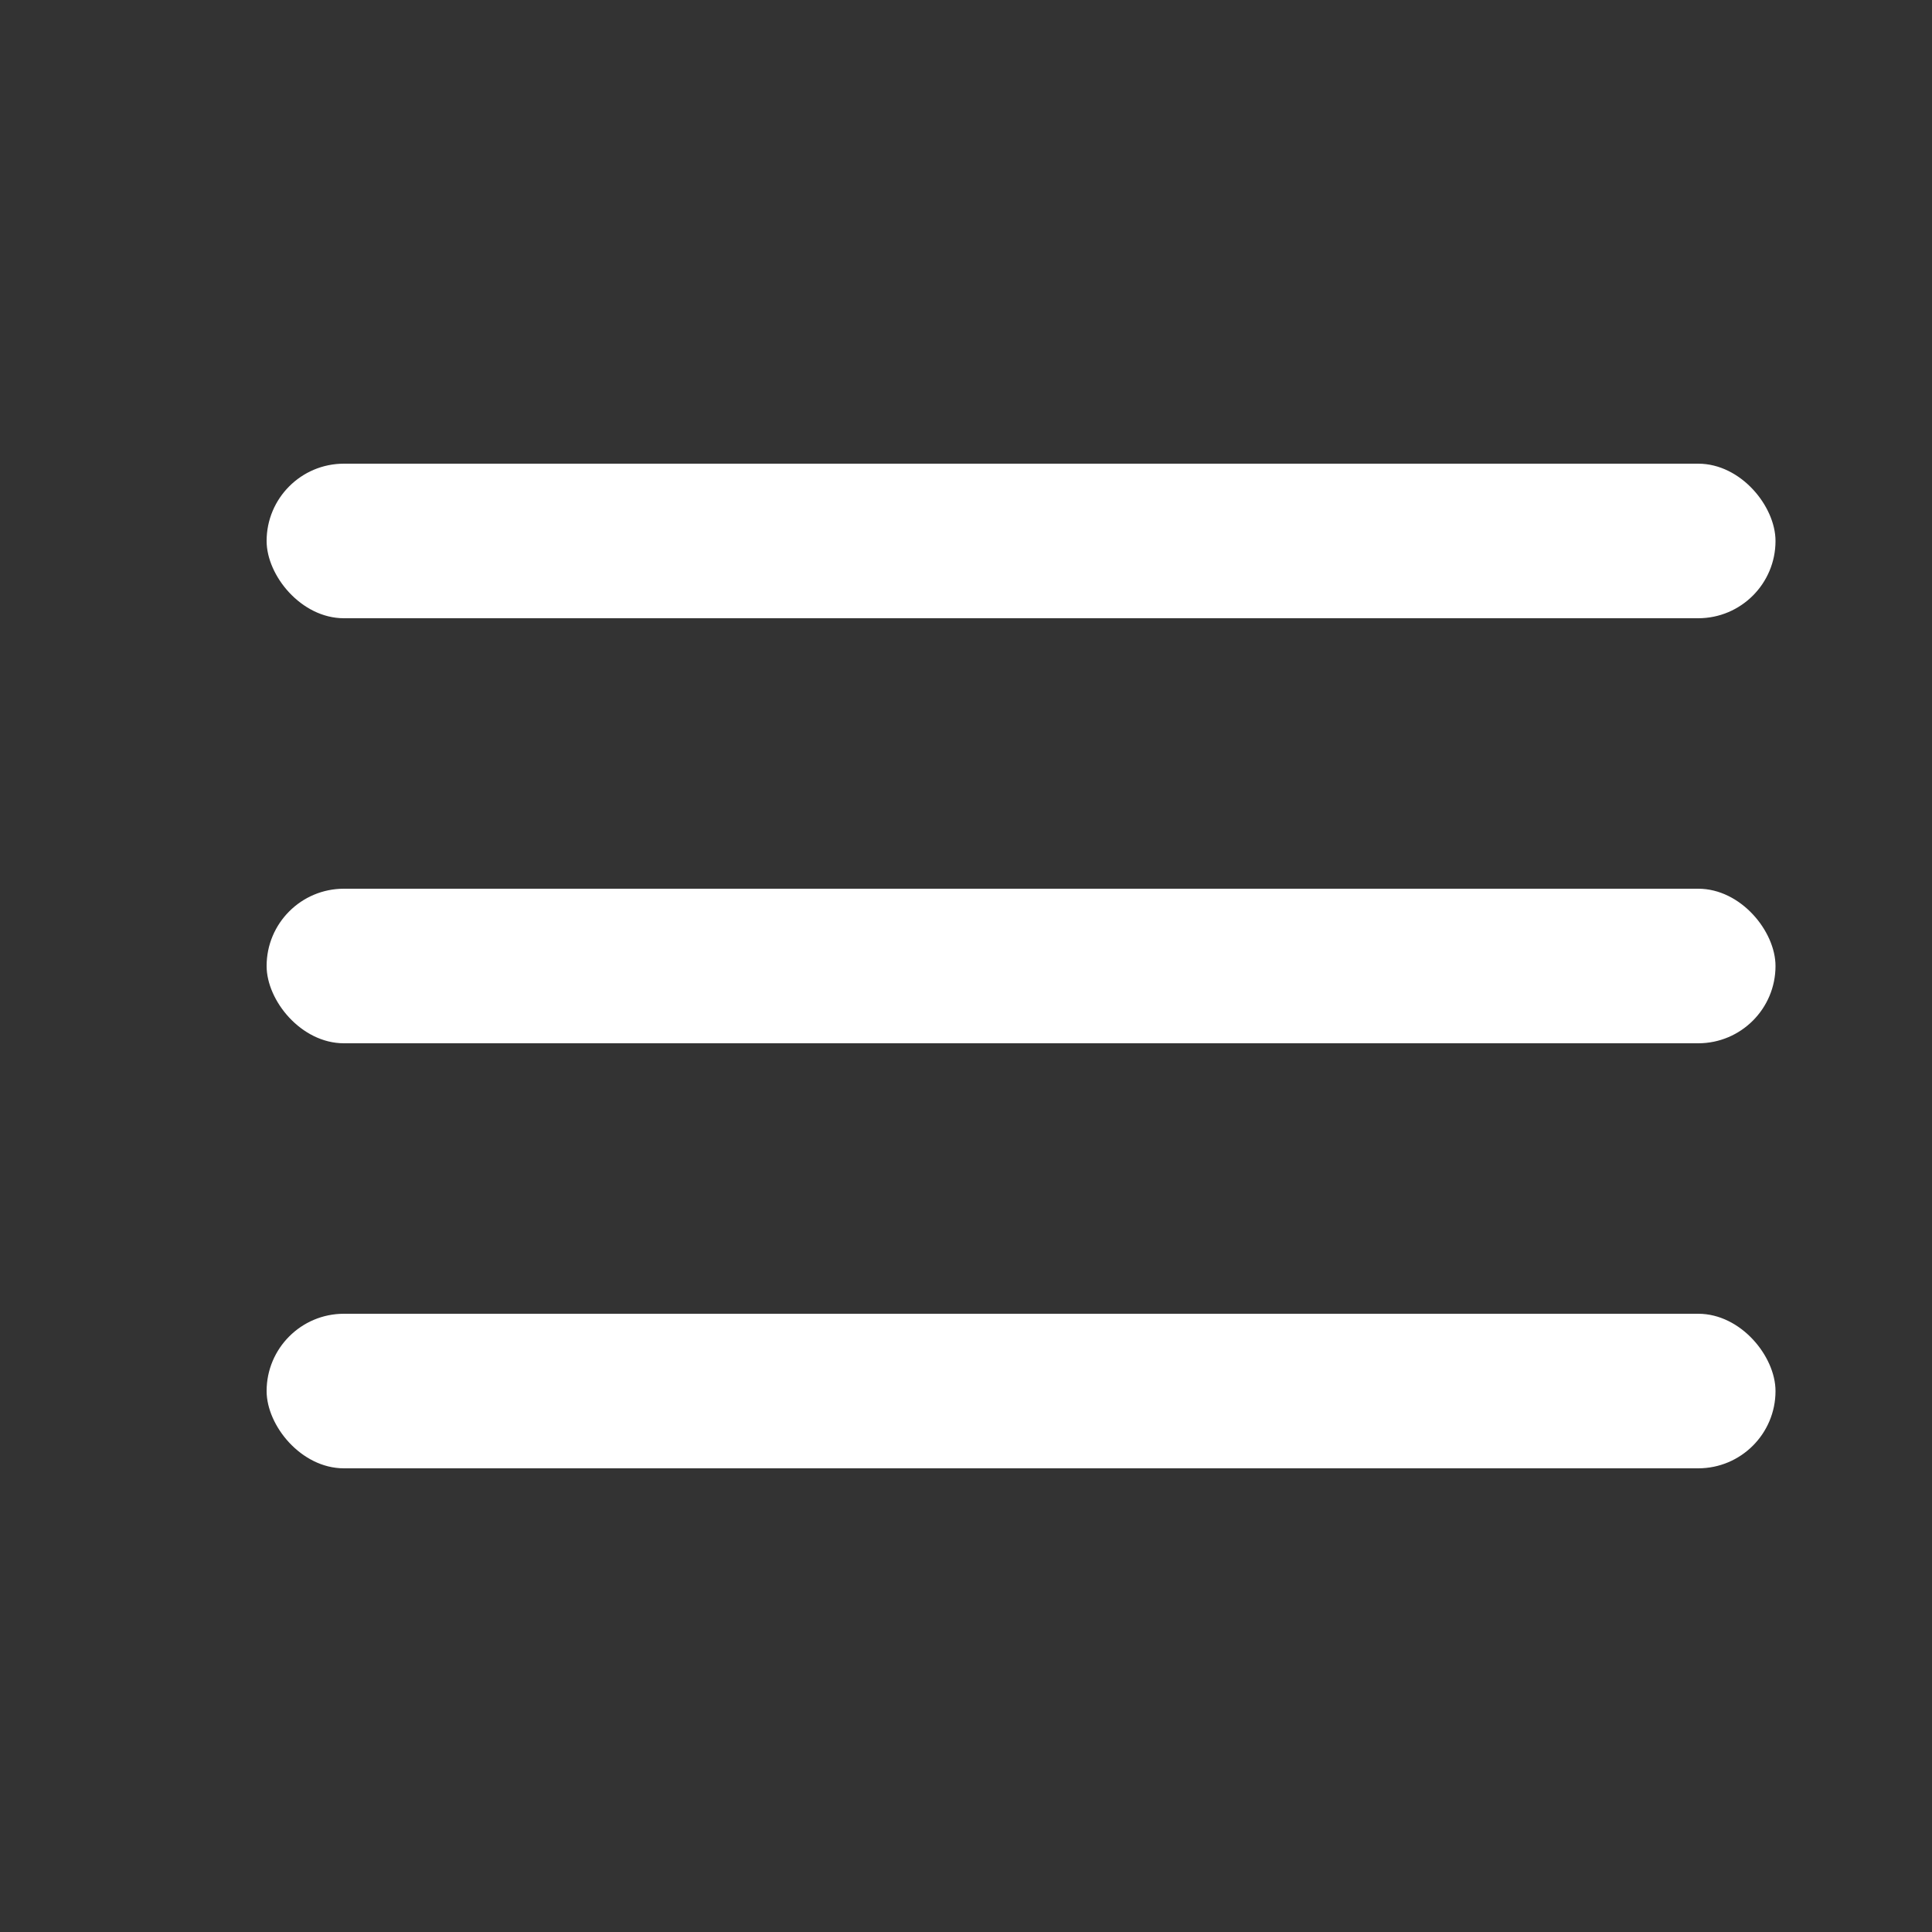 <svg width="1000" height="1000" viewBox="0 0 1000 1000"
fill="none" xmlns="http://www.w3.org/2000/svg">
<rect x="0" y="0" width="1000" height="1000" fill="#333333" stroke="none"/>
<rect x="138" y="460" width="781" height="80" rx="40"
fill="white"/>
<rect x="138" y="680" width="781" height="80" rx="40"
fill="white"/>
<rect x="138" y="240" width="781" height="80" rx="40"
fill="white"/>
</svg>
